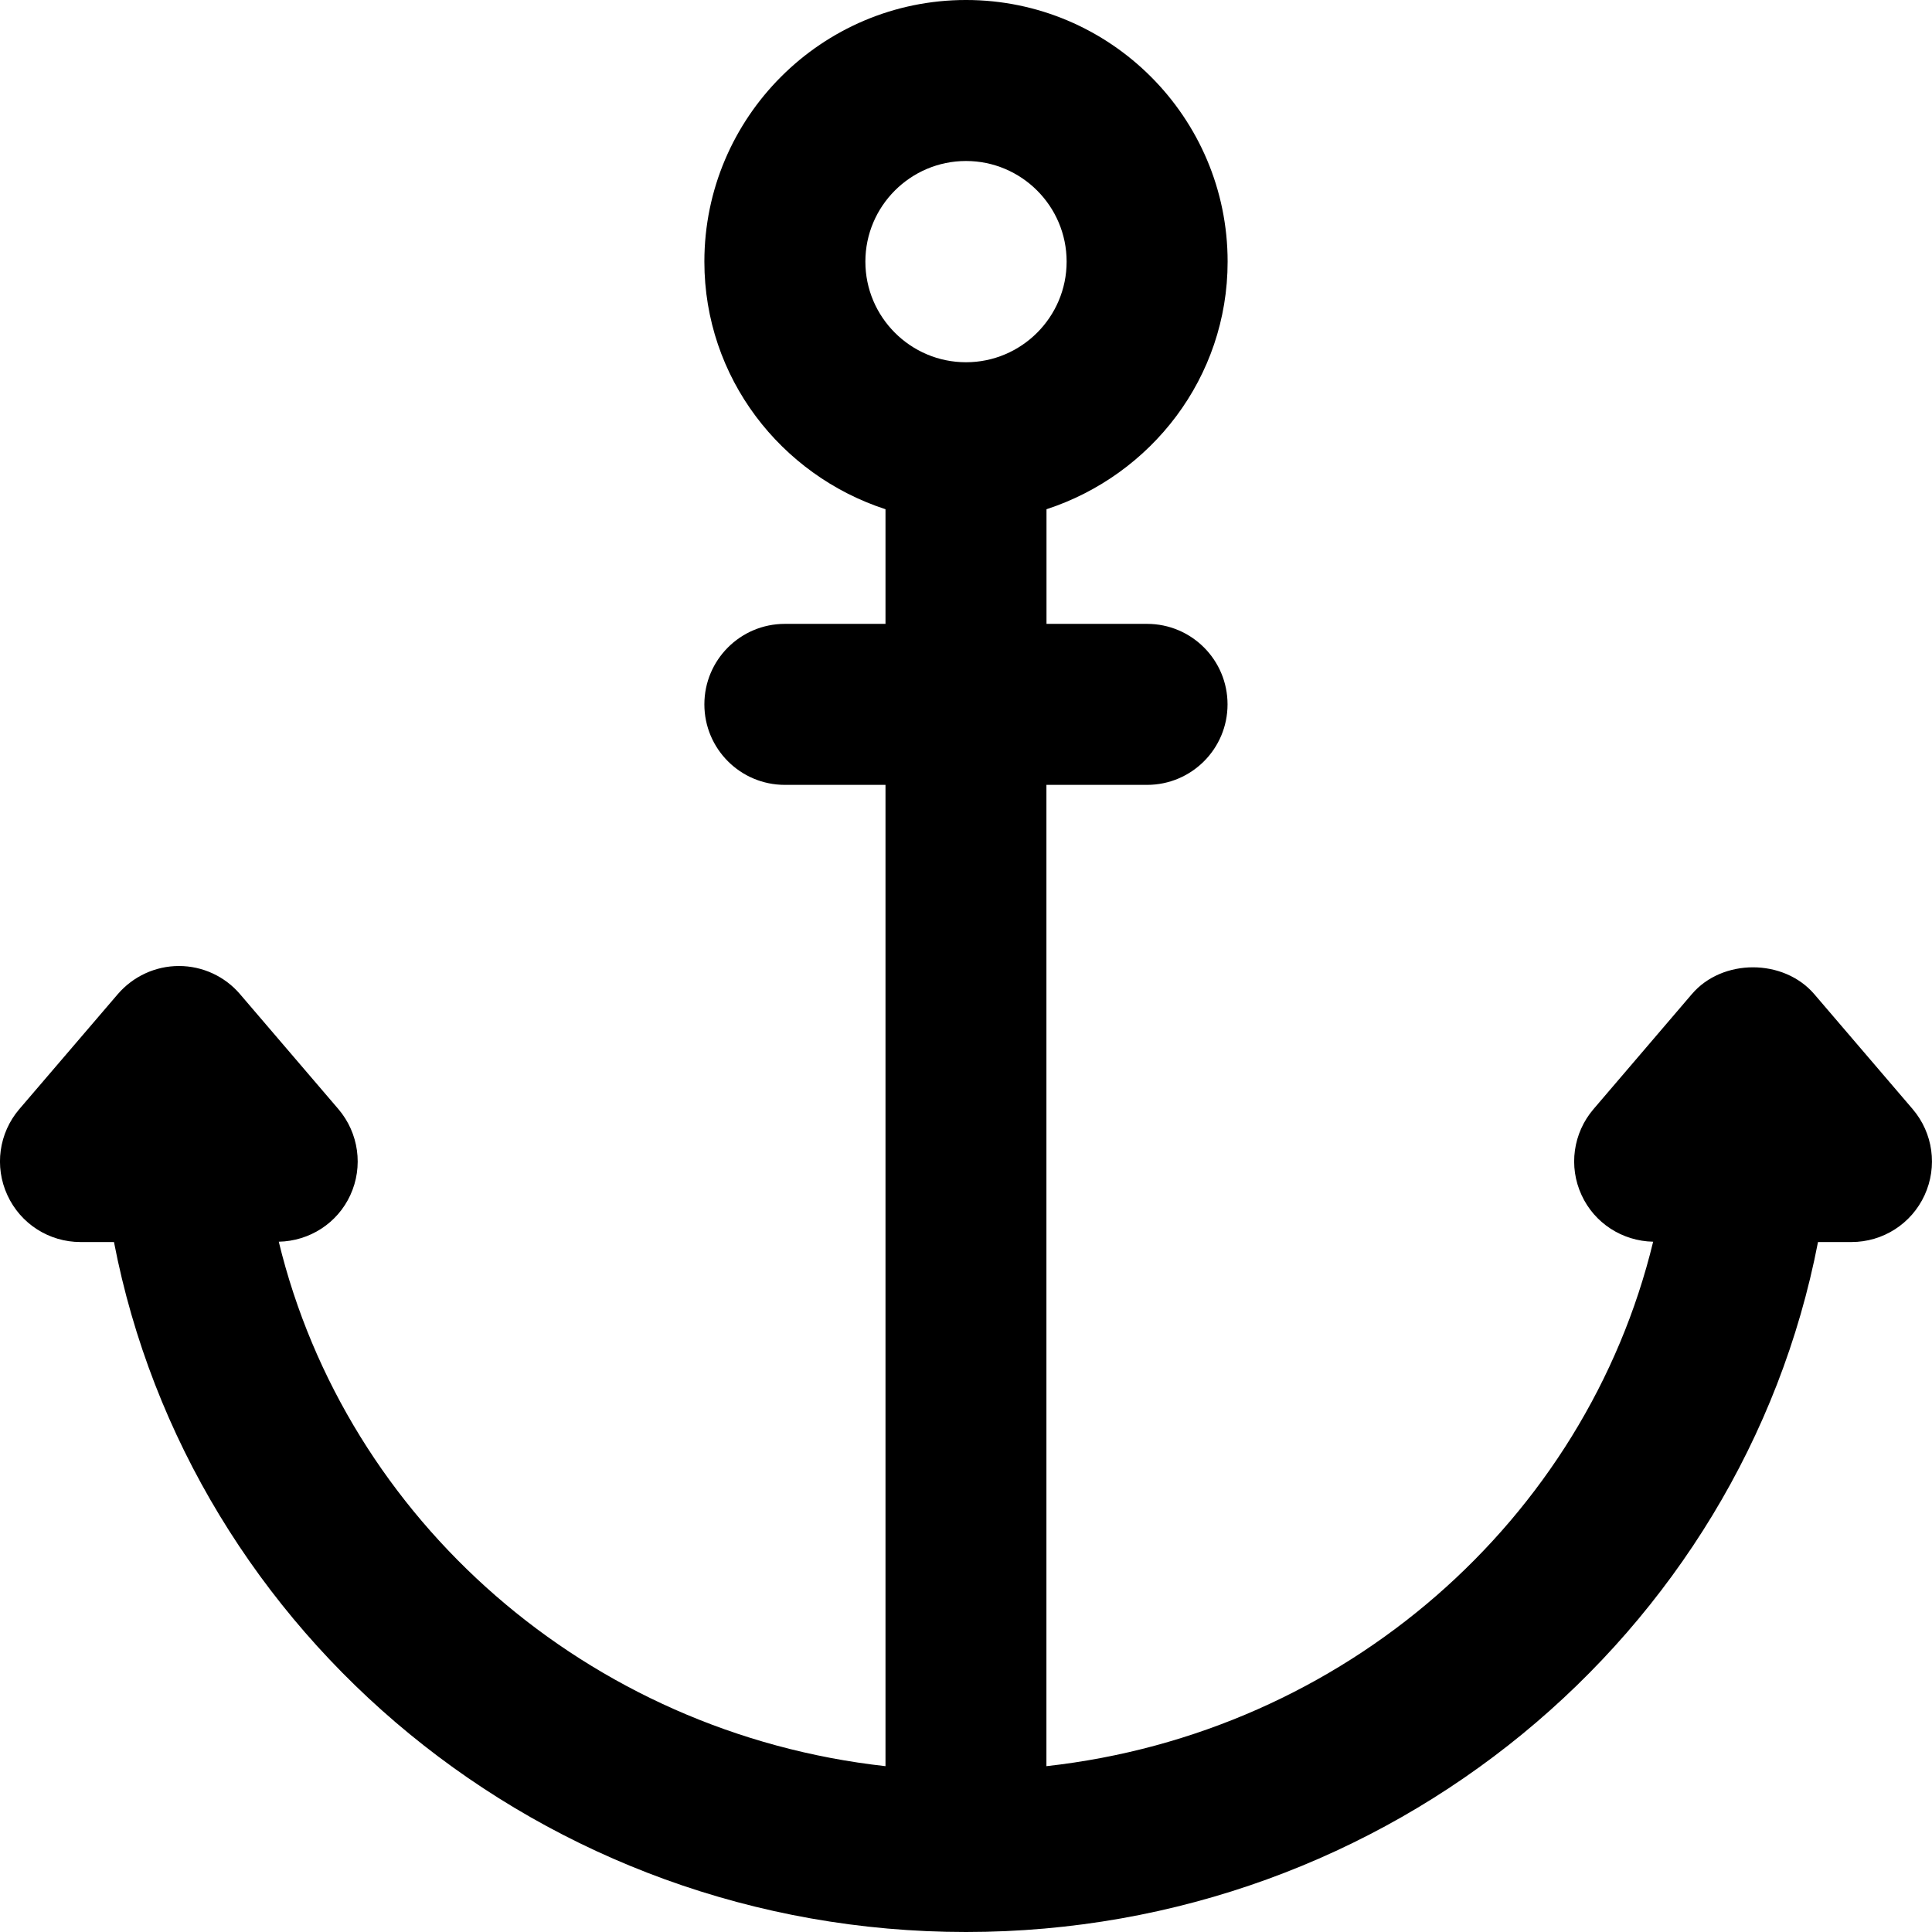 <svg id="Bold" enable-background="new 0 0 24 24" height="512" viewBox="0 0 24 24" width="512" xmlns="http://www.w3.org/2000/svg"><path d="m23.76 13.778-1.223-1.429c-.381-.443-1.141-.444-1.52 0l-1.222 1.429c-.254.297-.312.714-.148 1.068.16.349.506.571.889.579-.837 3.455-3.838 6.105-7.537 6.515v-12.19h1.25c.553 0 1-.448 1-1s-.447-1-1-1h-1.249v-1.424c1.301-.425 2.25-1.635 2.25-3.076 0-1.792-1.458-3.25-3.25-3.25s-3.25 1.458-3.25 3.25c0 1.441.949 2.652 2.25 3.076v1.424h-1.25c-.553 0-1 .448-1 1s.447 1 1 1h1.25v12.19c-3.698-.41-6.699-3.06-7.537-6.515.383-.008.729-.23.889-.579.163-.354.105-.771-.148-1.068l-1.222-1.428c-.189-.222-.467-.35-.759-.35s-.569.128-.76.35l-1.223 1.428c-.254.297-.312.714-.148 1.069.163.355.517.582.908.582h.416c.941 4.872 5.326 8.571 10.584 8.571s9.643-3.699 10.584-8.571h.416c.391 0 .745-.227.908-.582s.106-.772-.148-1.069zm-11.76-11.778c.689 0 1.25.561 1.25 1.25s-.561 1.25-1.25 1.25-1.25-.561-1.25-1.25.561-1.25 1.25-1.25z"/></svg>